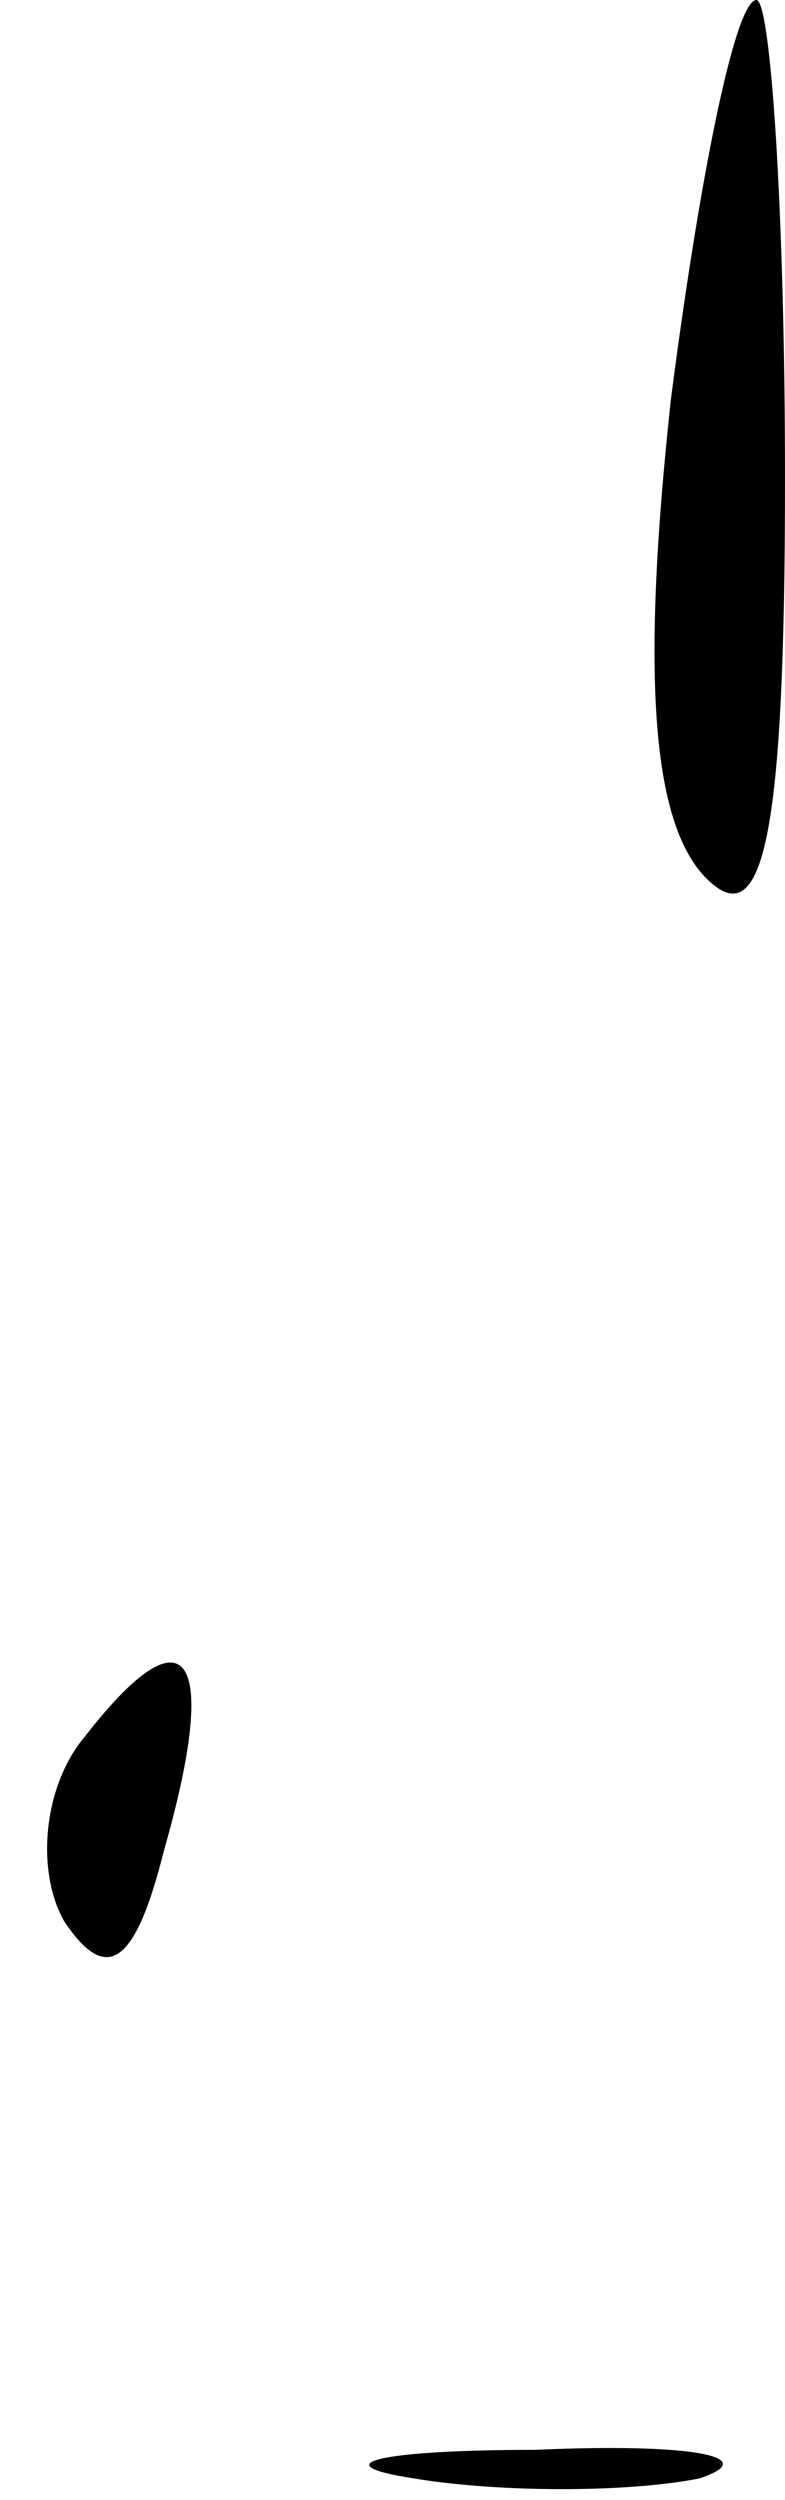 <?xml version="1.0" standalone="no"?>
<!DOCTYPE svg PUBLIC "-//W3C//DTD SVG 20010904//EN"
 "http://www.w3.org/TR/2001/REC-SVG-20010904/DTD/svg10.dtd">
<svg version="1.0" xmlns="http://www.w3.org/2000/svg"
 width="11pt" height="35pt" viewBox="0 0 11 35"
 preserveAspectRatio="xMidYMid meet">
<g transform="translate(0,35) scale(0.1,-0.1)"
fill="#000000" stroke="none">
<path fill="#000000" stroke="none" d="M94 294 c-4 -37 -3 -59 5 -67 8 -8 11
6 11 56 0 37 -2 67 -4 67 -3 0 -8 -25 -12 -56z"/>
<path fill="#000000" stroke="none" d="M12 107 c-6 -7 -7 -19 -3 -26 6 -9 10
-6 14 10 8 28 3 34 -11 16z"/>
<path fill="#000000" stroke="none" d="M58 3 c12 -2 30 -2 40 0 9 3 -1 5 -23
4 -22 0 -30 -2 -17 -4z"/>
</g>
</svg>
